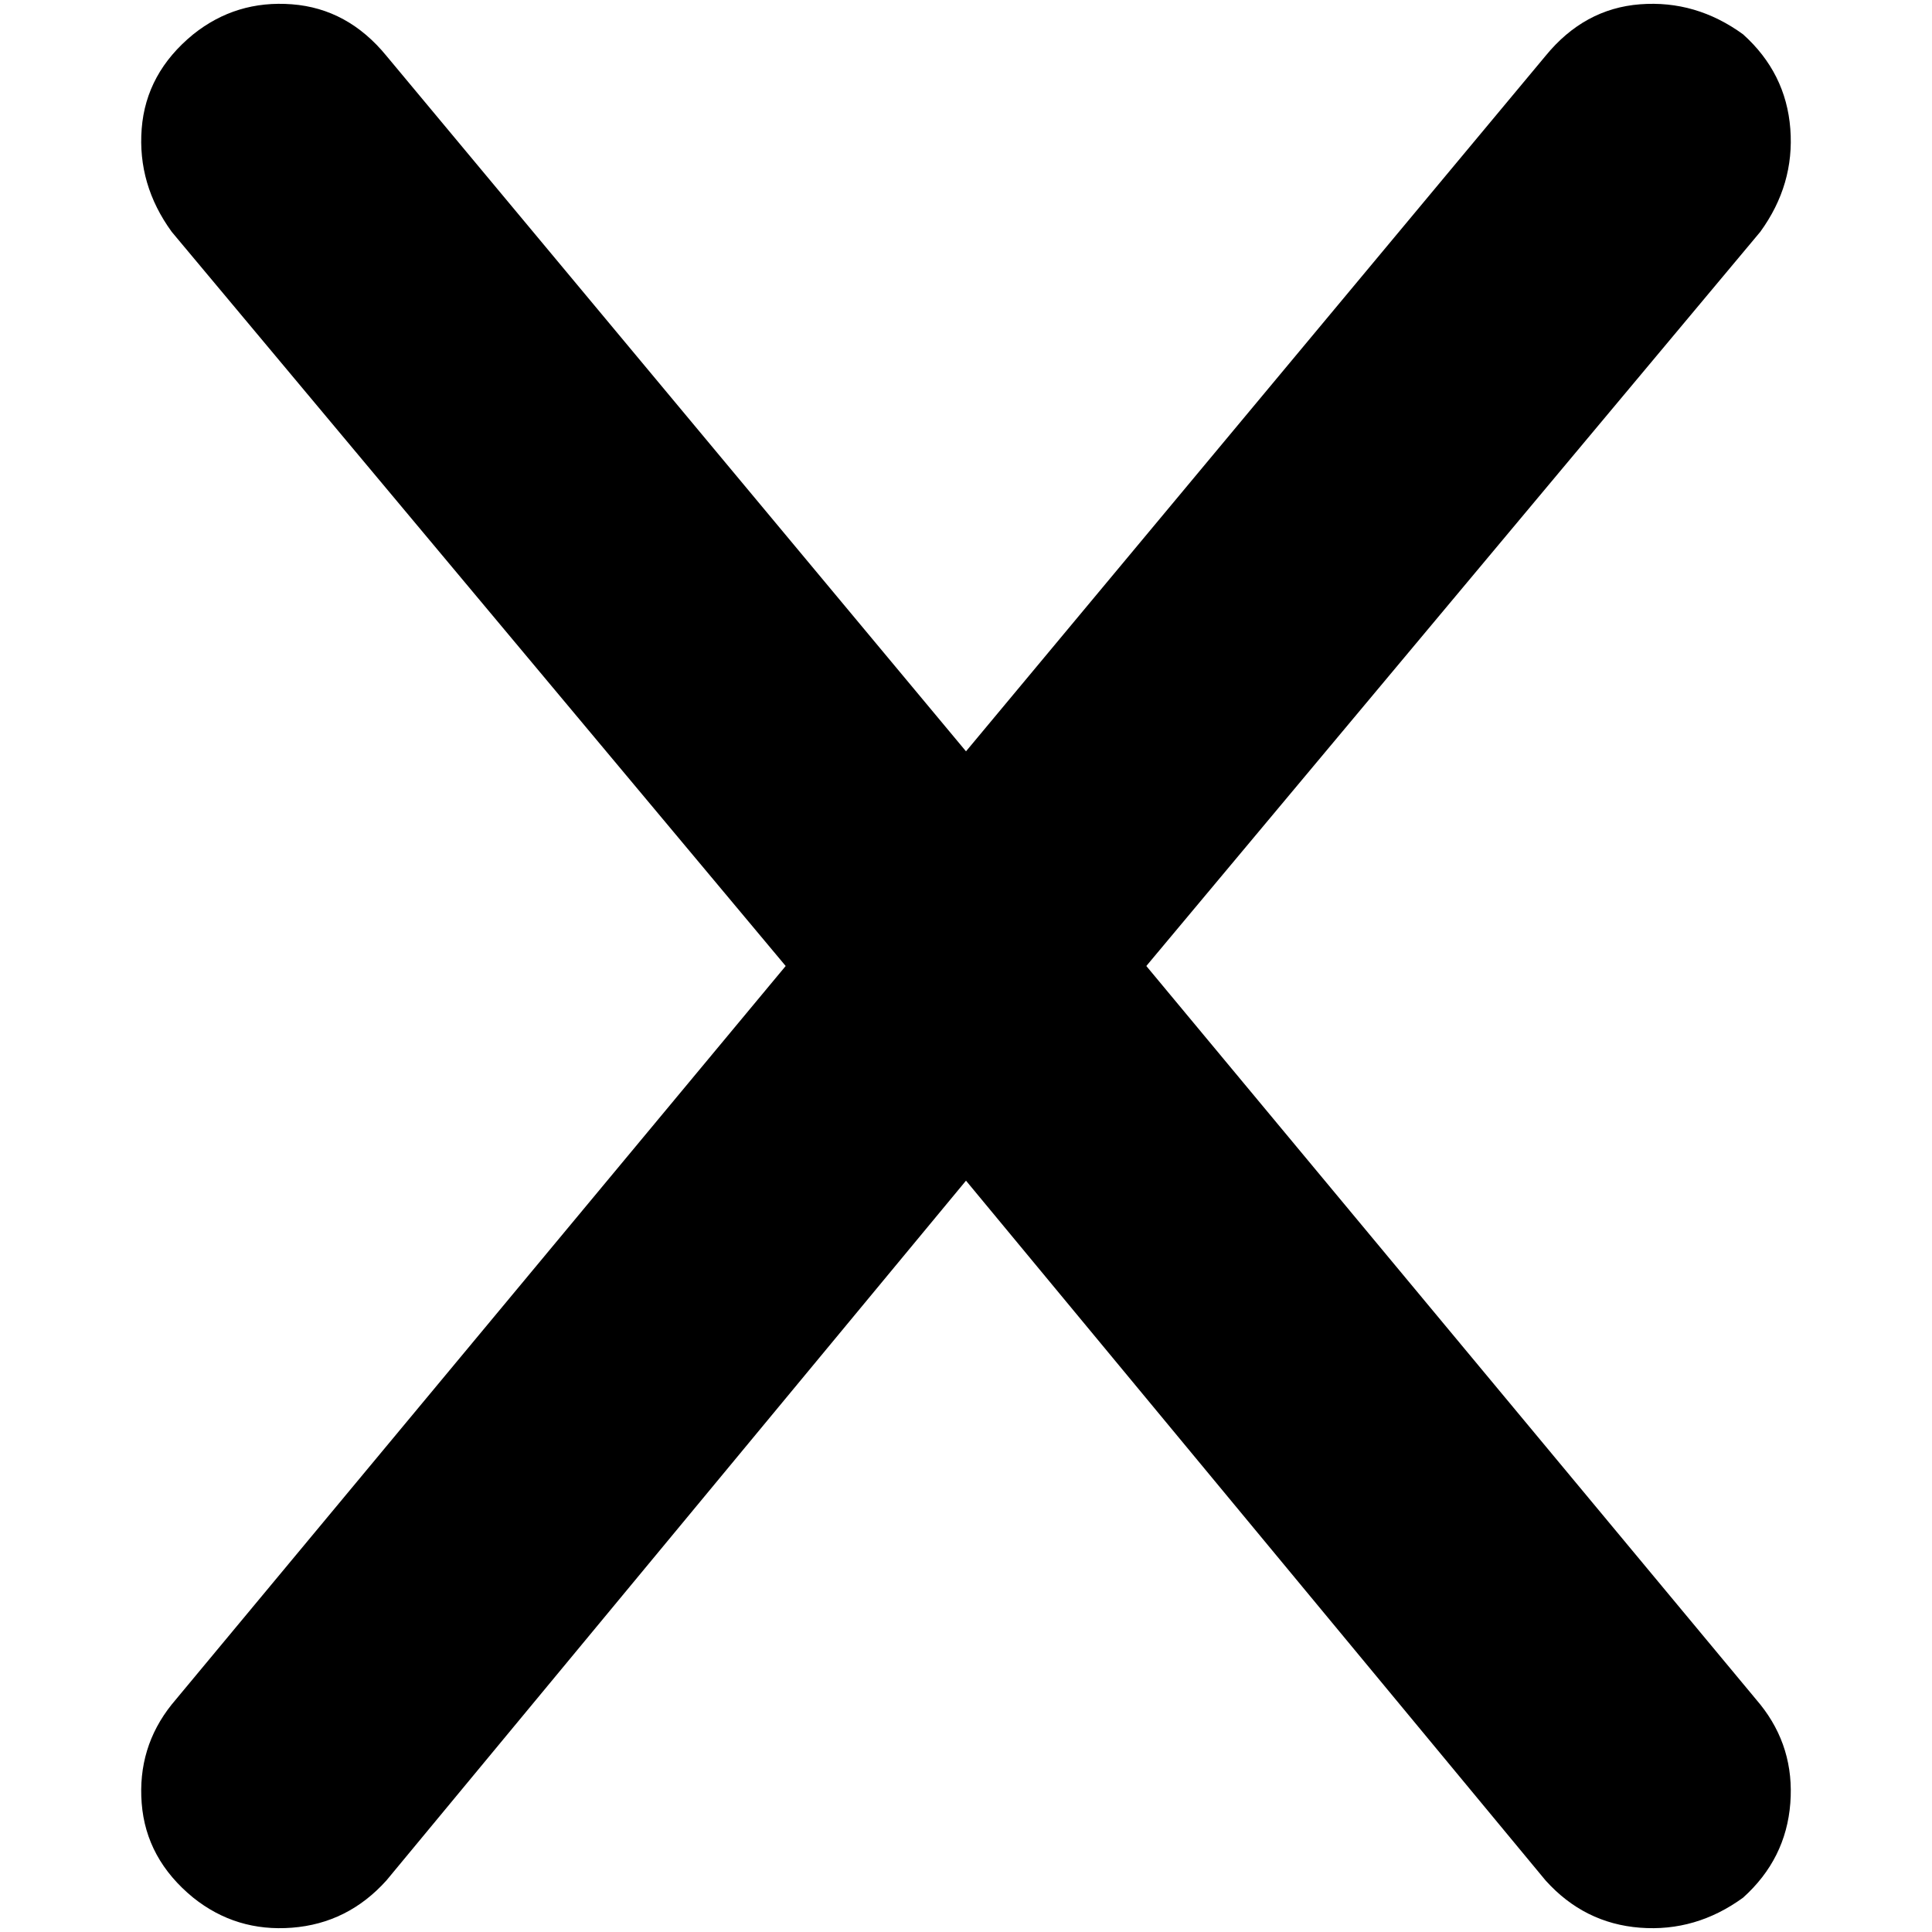 <svg xmlns="http://www.w3.org/2000/svg" viewBox="0 0 512 512">
  <path d="M 466.489 61.44 Q 475.591 48.924 474.453 34.133 L 474.453 34.133 Q 473.316 19.342 461.938 9.102 Q 449.422 0 434.631 1.138 Q 419.84 2.276 409.6 14.791 L 256 199.111 L 102.4 14.791 Q 92.16 2.276 77.369 1.138 Q 62.578 0 51.2 9.102 Q 38.684 19.342 37.547 34.133 Q 36.409 48.924 45.511 61.44 L 208.213 256 L 45.511 451.698 Q 36.409 463.076 37.547 477.867 Q 38.684 492.658 51.2 502.898 Q 62.578 512 77.369 510.862 Q 92.16 509.724 102.4 498.347 L 256 312.889 L 409.6 498.347 Q 419.84 509.724 434.631 510.862 Q 449.422 512 461.938 502.898 Q 473.316 492.658 474.453 477.867 Q 475.591 463.076 466.489 451.698 L 303.787 256 L 466.489 61.44 L 466.489 61.44 Z" />
</svg>